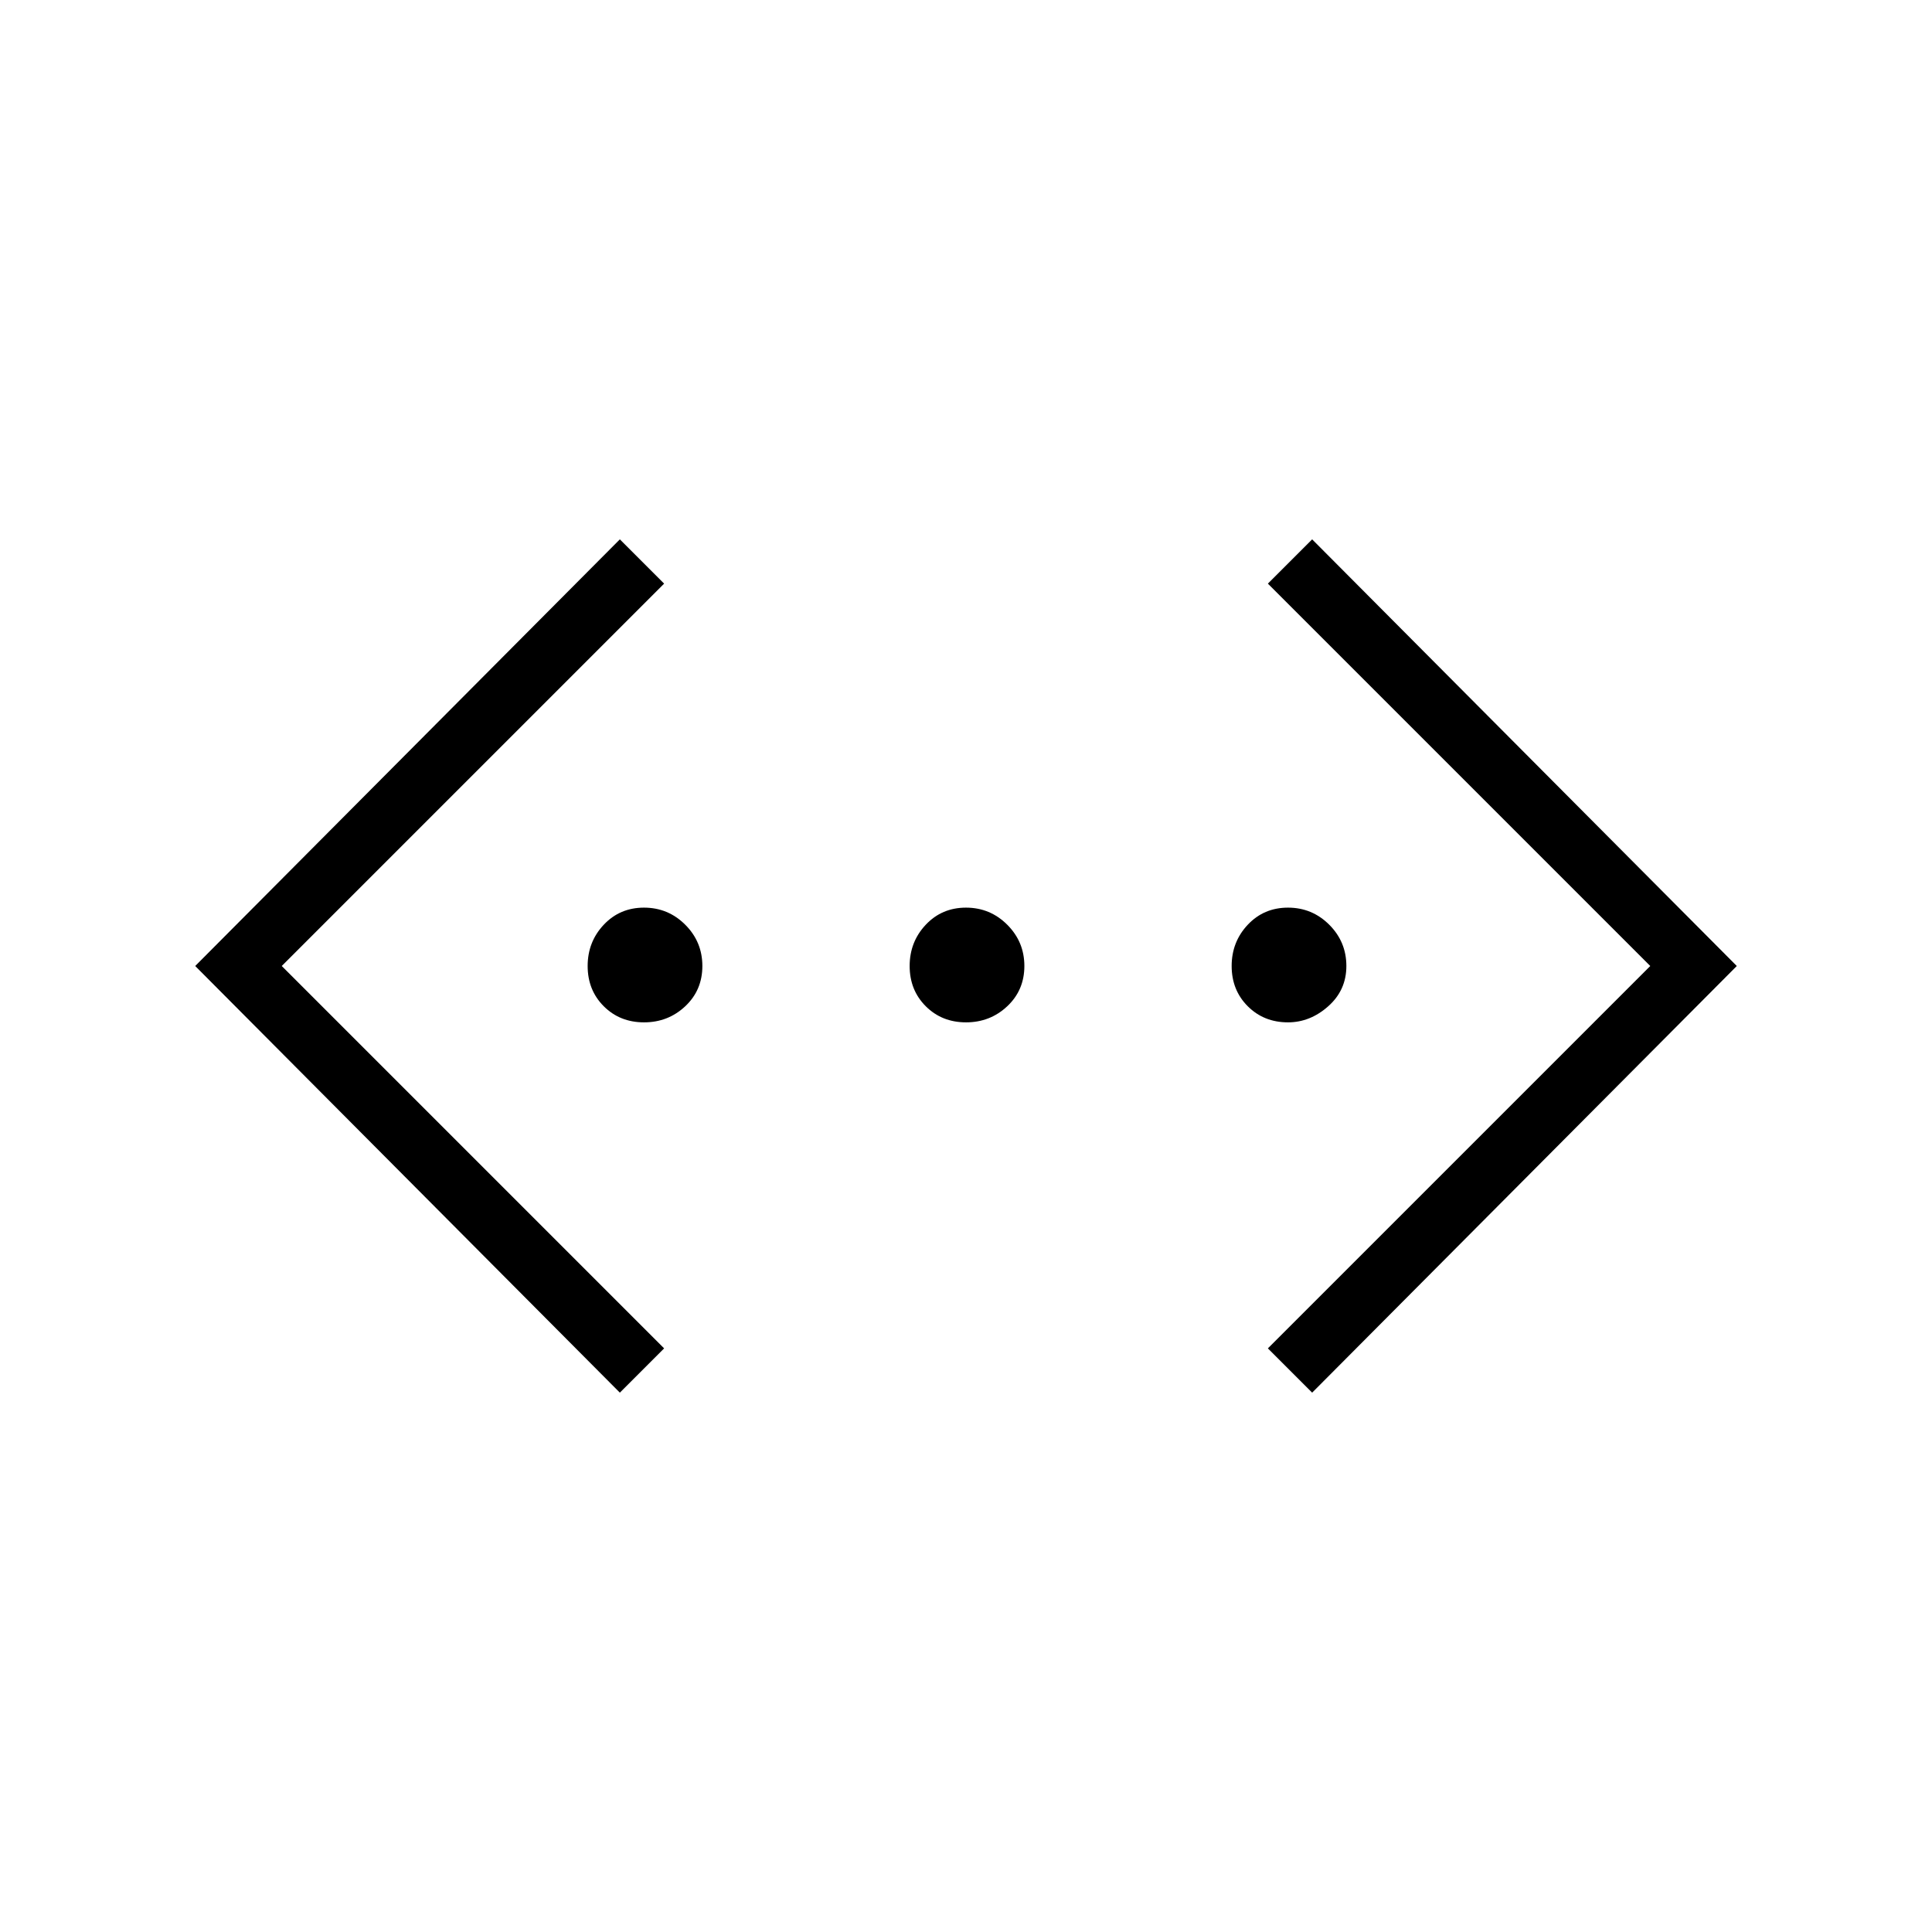 <svg xmlns="http://www.w3.org/2000/svg" height="48" width="48"><path d="m32.6 34.6-1.1-1.1L41 24l-9.5-9.5 1.1-1.1L43.15 24Zm-17.2 0L4.85 24 15.4 13.4l1.1 1.1L7 24l9.5 9.5Zm.6-9.2q-.6 0-1-.4t-.4-1q0-.6.4-1.025.4-.425 1-.425t1.025.425q.425.425.425 1.025 0 .6-.425 1T16 25.4Zm8 0q-.6 0-1-.4t-.4-1q0-.6.4-1.025.4-.425 1-.425t1.025.425q.425.425.425 1.025 0 .6-.425 1T24 25.4Zm8 0q-.6 0-1-.4t-.4-1q0-.6.4-1.025.4-.425 1-.425t1.025.425q.425.425.425 1.025 0 .6-.45 1t-1 .4Z"/></svg>